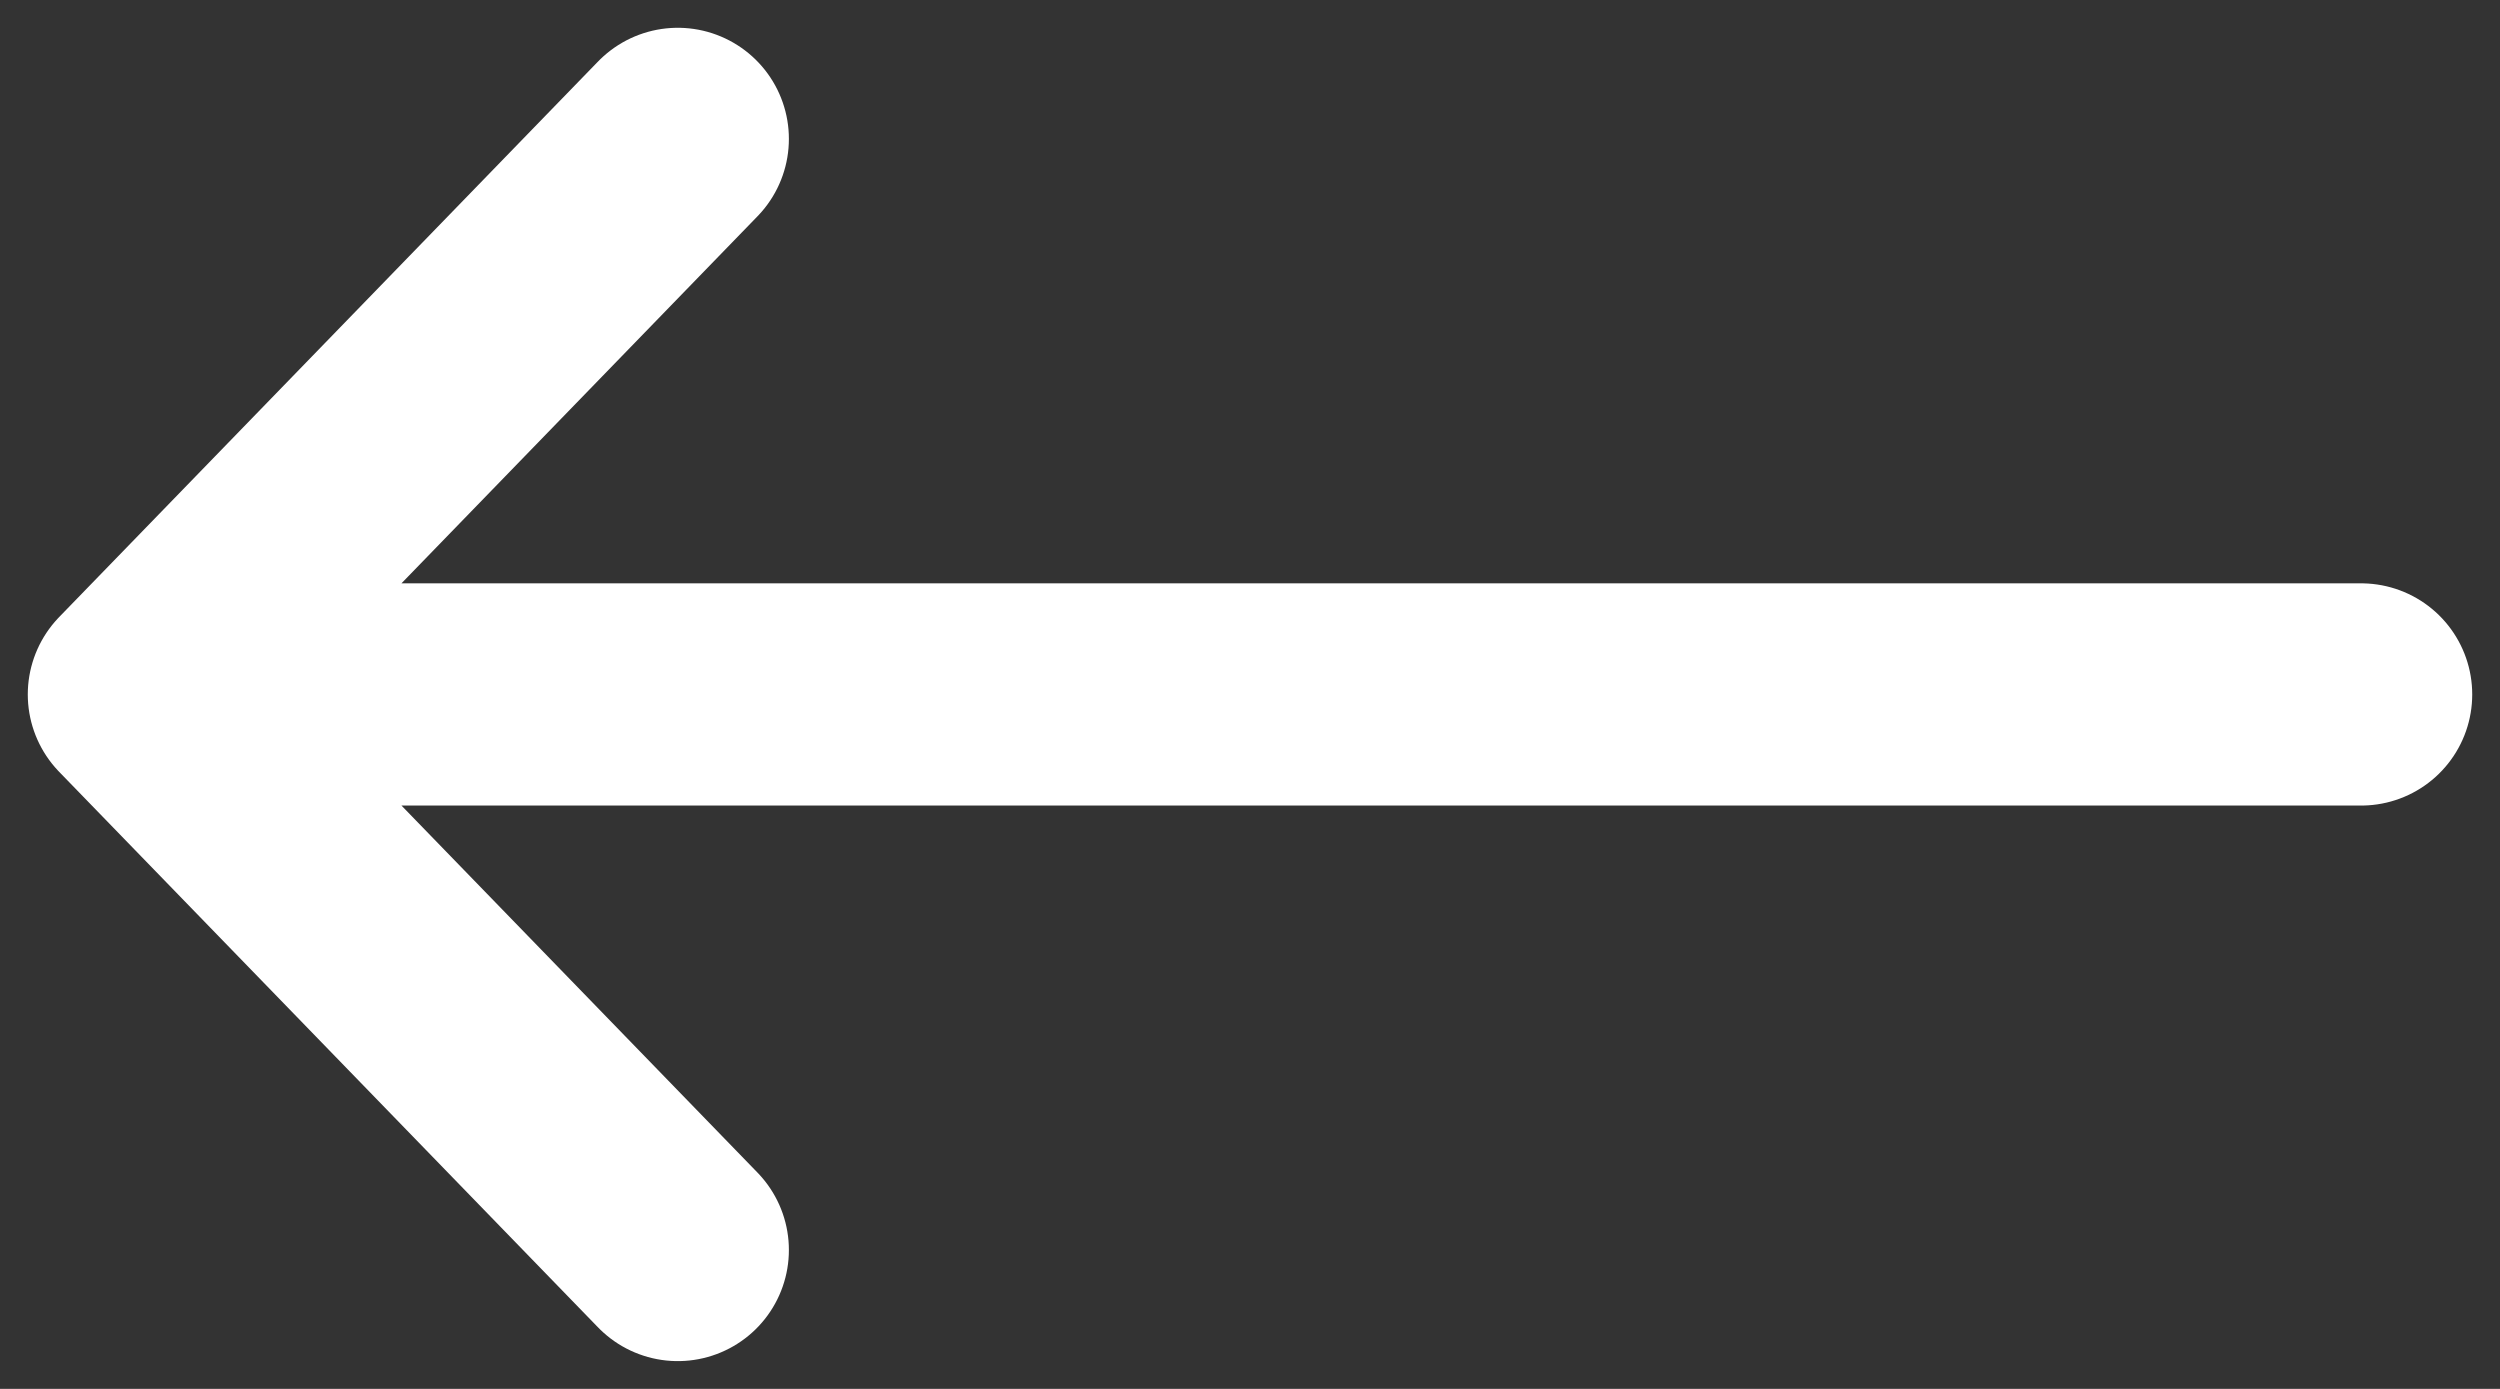 <svg width="18" height="10" viewBox="0 0 18 10" fill="none" xmlns="http://www.w3.org/2000/svg">
<rect x="0" y="0" width="18" height="10" fill="#333333" stroke="none"/>
<path d="M17 5H1M1 5L4.88 1M1 5L4.88 9" stroke="white" stroke-width="1.6" stroke-linecap="round" stroke-linejoin="round"/>
</svg>
